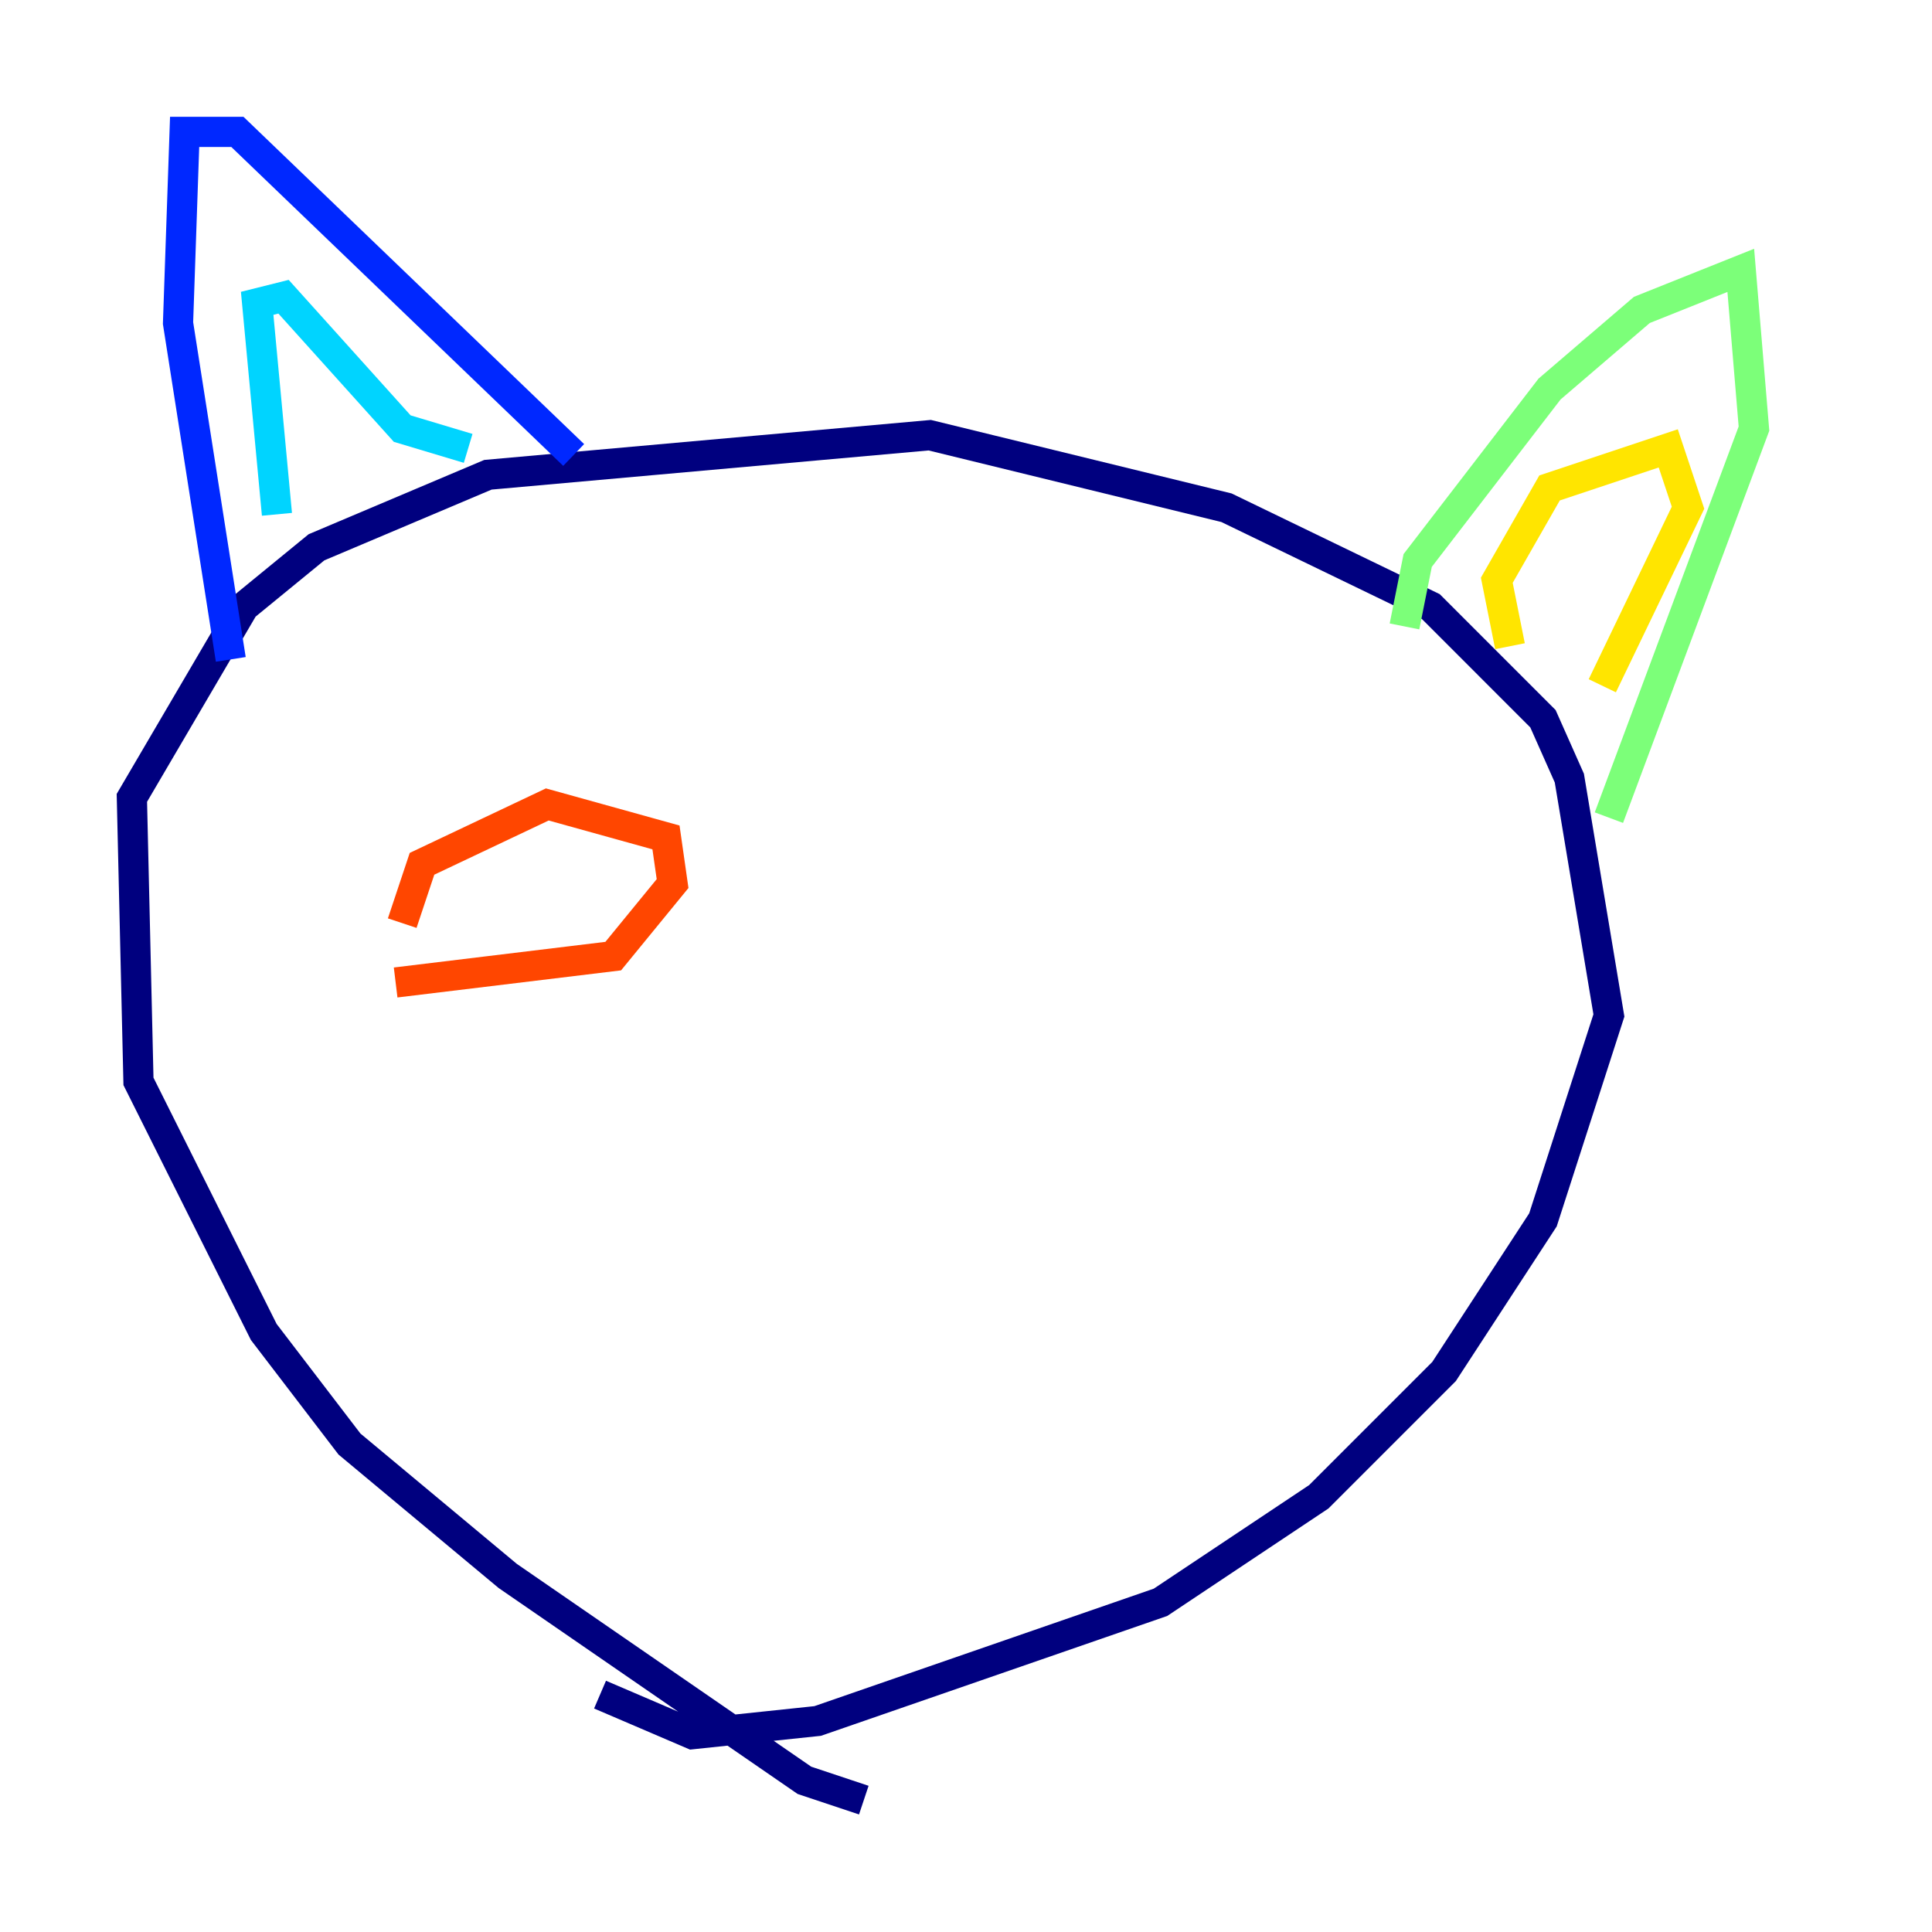 <?xml version="1.0" encoding="utf-8" ?>
<svg baseProfile="tiny" height="128" version="1.2" viewBox="0,0,128,128" width="128" xmlns="http://www.w3.org/2000/svg" xmlns:ev="http://www.w3.org/2001/xml-events" xmlns:xlink="http://www.w3.org/1999/xlink"><defs /><polyline fill="none" points="57.229,119.263 53.297,117.952 33.638,104.41 23.154,95.672 17.474,88.246 9.174,71.645 8.737,52.86 16.164,40.191 20.969,36.259 32.328,31.454 61.597,28.833 81.256,33.638 94.799,40.191 102.225,47.618 103.973,51.55 106.594,67.276 102.225,80.819 95.672,90.867 87.372,99.167 76.887,106.157 54.171,114.02 45.87,114.894 39.754,112.273" stroke="#00007f" stroke-width="2" /><polyline fill="none" points="15.29,43.686 11.795,21.406 12.232,8.737 15.727,8.737 38.007,30.143" stroke="#0028ff" stroke-width="2" /><polyline fill="none" points="18.348,34.075 17.038,20.096 18.785,19.659 26.648,28.396 31.017,29.706" stroke="#00d4ff" stroke-width="2" /><polyline fill="none" points="93.051,41.502 93.925,37.133 102.662,25.775 108.778,20.532 115.331,17.911 116.205,28.396 106.594,54.171" stroke="#7cff79" stroke-width="2" /><polyline fill="none" points="100.041,42.812 99.167,38.444 102.662,32.328 110.526,29.706 111.836,33.638 106.157,45.433" stroke="#ffe500" stroke-width="2" /><polyline fill="none" points="26.212,65.092 40.628,63.345 44.56,58.539 44.123,55.481 36.259,53.297 27.959,57.229 26.648,61.16" stroke="#ff4600" stroke-width="2" /><polyline fill="none" points="35.386,51.986 35.386,51.986" stroke="#7f0000" stroke-width="2" /></svg>
